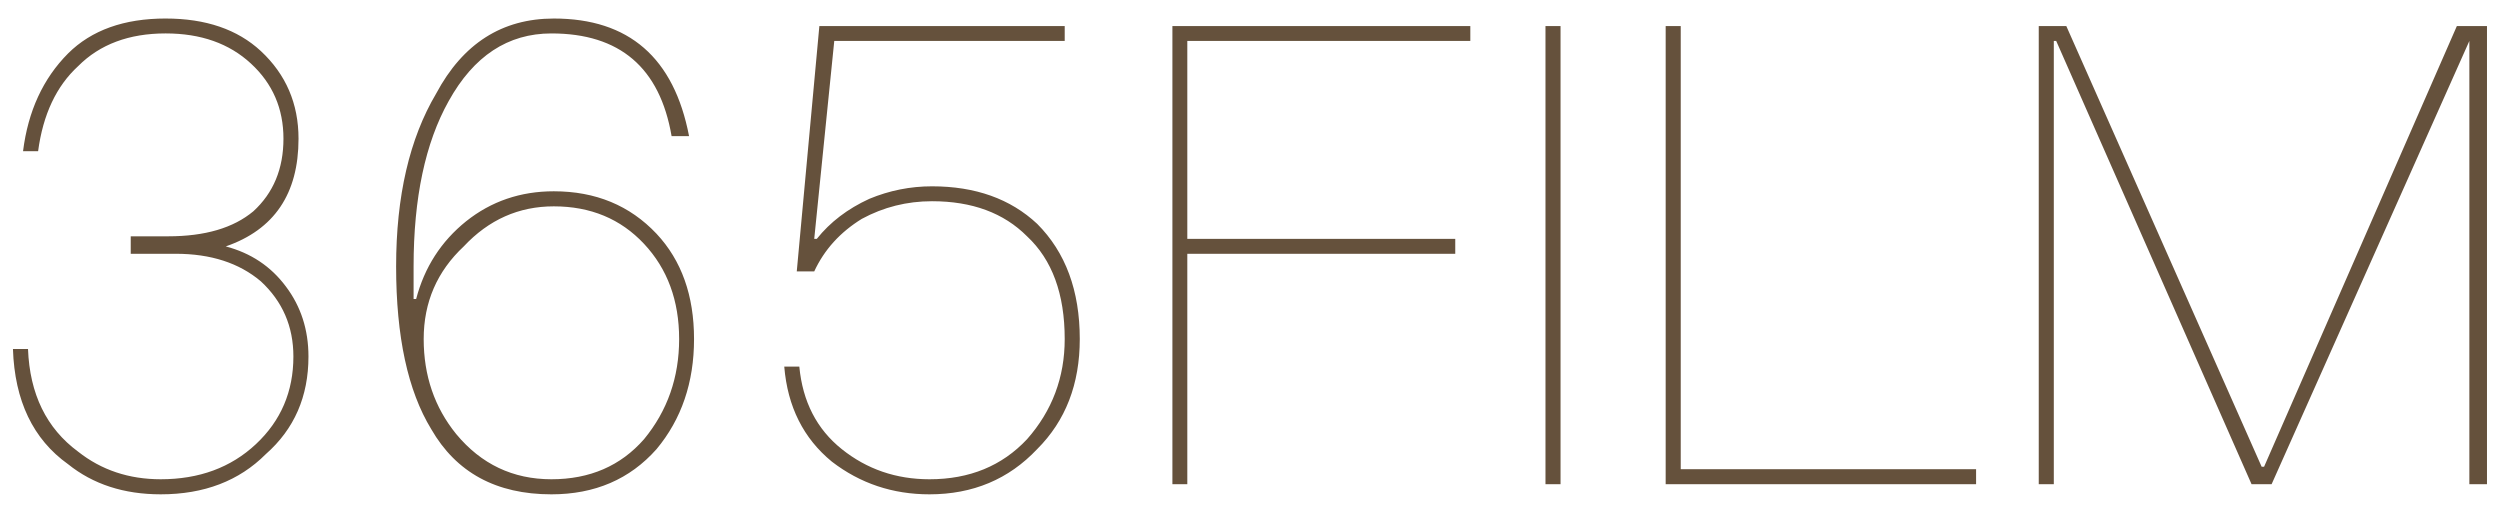 <svg width="156" height="32" xmlns="http://www.w3.org/2000/svg" preserveAspectRatio="xMidYMid meet" class="el-tooltip">
 <g>
  <title>background</title>
  <rect x="-1" y="-1" width="158" height="34" id="canvas_background" fill="none"/>
 </g>

 <g>
  <title>Layer 1</title>
  <rect x="-1" y="1" width="340" height="250" fill="none" id="svg_3"/>
  <g fill="#65513c" class="icon-svg-group iconsvg" id="svg_4">
   <g id="svg_28">
    <g class="tp-name iconsvg-namesvg" id="svg_29">
     <g id="svg_30">
      <path d="m10.338,1.156l0,0q3.75,0 5.94,2.03l0,0l0,0q2.35,2.19 2.35,5.47l0,0l0,0q0,5.15 -4.54,6.72l0,0l0,0q2.35,0.62 3.75,2.5l0,0l0,0q1.41,1.87 1.41,4.37l0,0l0,0q0,3.75 -2.66,6.09l0,0l0,0q-2.5,2.51 -6.56,2.51l0,0l0,0q-3.44,0 -5.78,-1.88l0,0l0,0q-3.28,-2.34 -3.44,-7.19l0,0l0.94,0l0,0q0.16,4.22 3.13,6.41l0,0l0,0q2.18,1.72 5.15,1.72l0,0l0,0q3.6,0 5.94,-2.19l0,0l0,0q2.34,-2.19 2.34,-5.47l0,0l0,0q0,-2.81 -2.03,-4.69l0,0l0,0q-2.03,-1.72 -5.31,-1.72l0,0l-2.81,0l0,-1.09l2.34,0l0,0q3.44,0 5.31,-1.56l0,0l0,0q1.88,-1.72 1.88,-4.53l0,0l0,0q0,-2.82 -2.03,-4.69l0,0l0,0q-2.03,-1.88 -5.32,-1.88l0,0l0,0q-3.43,0 -5.46,2.04l0,0l0,0q-2.04,1.87 -2.5,5.31l0,0l-0.94,0l0,0q0.47,-3.75 2.81,-6.1l0,0l0,0q2.19,-2.18 6.09,-2.18l0,0zm24.22,0l0,0q7.03,0 8.44,7.34l0,0l-1.09,0l0,0q-1.1,-6.41 -7.5,-6.41l0,0l0,0q-4.07,0 -6.41,4.22l0,0l0,0q-2.19,3.91 -2.19,10.32l0,0l0,0q0,0.93 0,2.03l0,0l0.16,0l0,0q0.78,-2.97 3.12,-4.85l0,0l0,0q2.35,-1.87 5.47,-1.87l0,0l0,0q3.91,0 6.41,2.65l0,0l0,0q2.34,2.5 2.34,6.57l0,0l0,0q0,4.06 -2.34,6.87l0,0l0,0q-2.5,2.82 -6.56,2.82l0,0l0,0q-5.16,0 -7.5,-4.07l0,0l0,0q-2.19,-3.59 -2.19,-10.15l0,0l0,0q0,-6.57 2.5,-10.79l0,0l0,0q2.5,-4.68 7.34,-4.68l0,0zm0,11.72l0,0q-3.28,0 -5.62,2.5l0,0l0,0q-2.5,2.34 -2.5,5.78l0,0l0,0q0,3.43 2.03,5.93l0,0l0,0q2.34,2.82 5.94,2.82l0,0l0,0q3.59,0 5.78,-2.5l0,0l0,0q2.19,-2.66 2.19,-6.25l0,0l0,0q0,-3.6 -2.19,-5.94l0,0l0,0q-2.19,-2.34 -5.63,-2.34l0,0zm15.16,4.06l1.41,-15.31l15.31,0l0,0.93l-14.38,0l-1.25,12.35l0.16,0l0,0q1.25,-1.57 3.28,-2.5l0,0l0,0q1.88,-0.78 3.91,-0.78l0,0l0,0q4.06,0 6.56,2.34l0,0l0,0q2.66,2.66 2.66,7.19l0,0l0,0q0,4.22 -2.66,6.87l0,0l0,0q-2.66,2.82 -6.72,2.82l0,0l0,0q-3.44,0 -6.09,-2.04l0,0l0,0q-2.66,-2.18 -2.97,-5.93l0,0l0.94,0l0,0q0.31,3.28 2.65,5.15l0,0l0,0q2.35,1.88 5.47,1.88l0,0l0,0q3.75,0 6.09,-2.5l0,0l0,0q2.35,-2.66 2.35,-6.25l0,0l0,0q0,-4.22 -2.35,-6.41l0,0l0,0q-2.18,-2.19 -5.93,-2.19l0,0l0,0q-2.35,0 -4.38,1.1l0,0l0,0q-2.03,1.25 -2.97,3.28l0,0l-1.09,0zm23.44,13.28l0,-28.59l18.59,0l0,0.93l-17.66,0l0,12.35l16.72,0l0,0.93l-16.72,0l0,14.38l-0.93,0zm23.28,0l0,-28.59l0.94,0l0,28.59l-0.94,0zm7.5,0l0,-28.59l0.94,0l0,27.65l18.43,0l0,0.94l-19.37,0zm23.28,0l0,-28.59l1.72,0l12.19,27.5l0.15,0l12.03,-27.5l1.88,0l0,28.59l-1.1,0l0,-27.66l0,0l-12.34,27.66l-1.25,0l-12.19,-27.66l-0.15,0l0,27.66l-0.94,0z" id="svg_31"/>
     </g>
     <!---->
     <!---->
     <!---->
     <!---->
     <!---->
     <!---->
     <!---->
    </g>
    <!---->
   </g>
  </g>
 </g>
</svg>